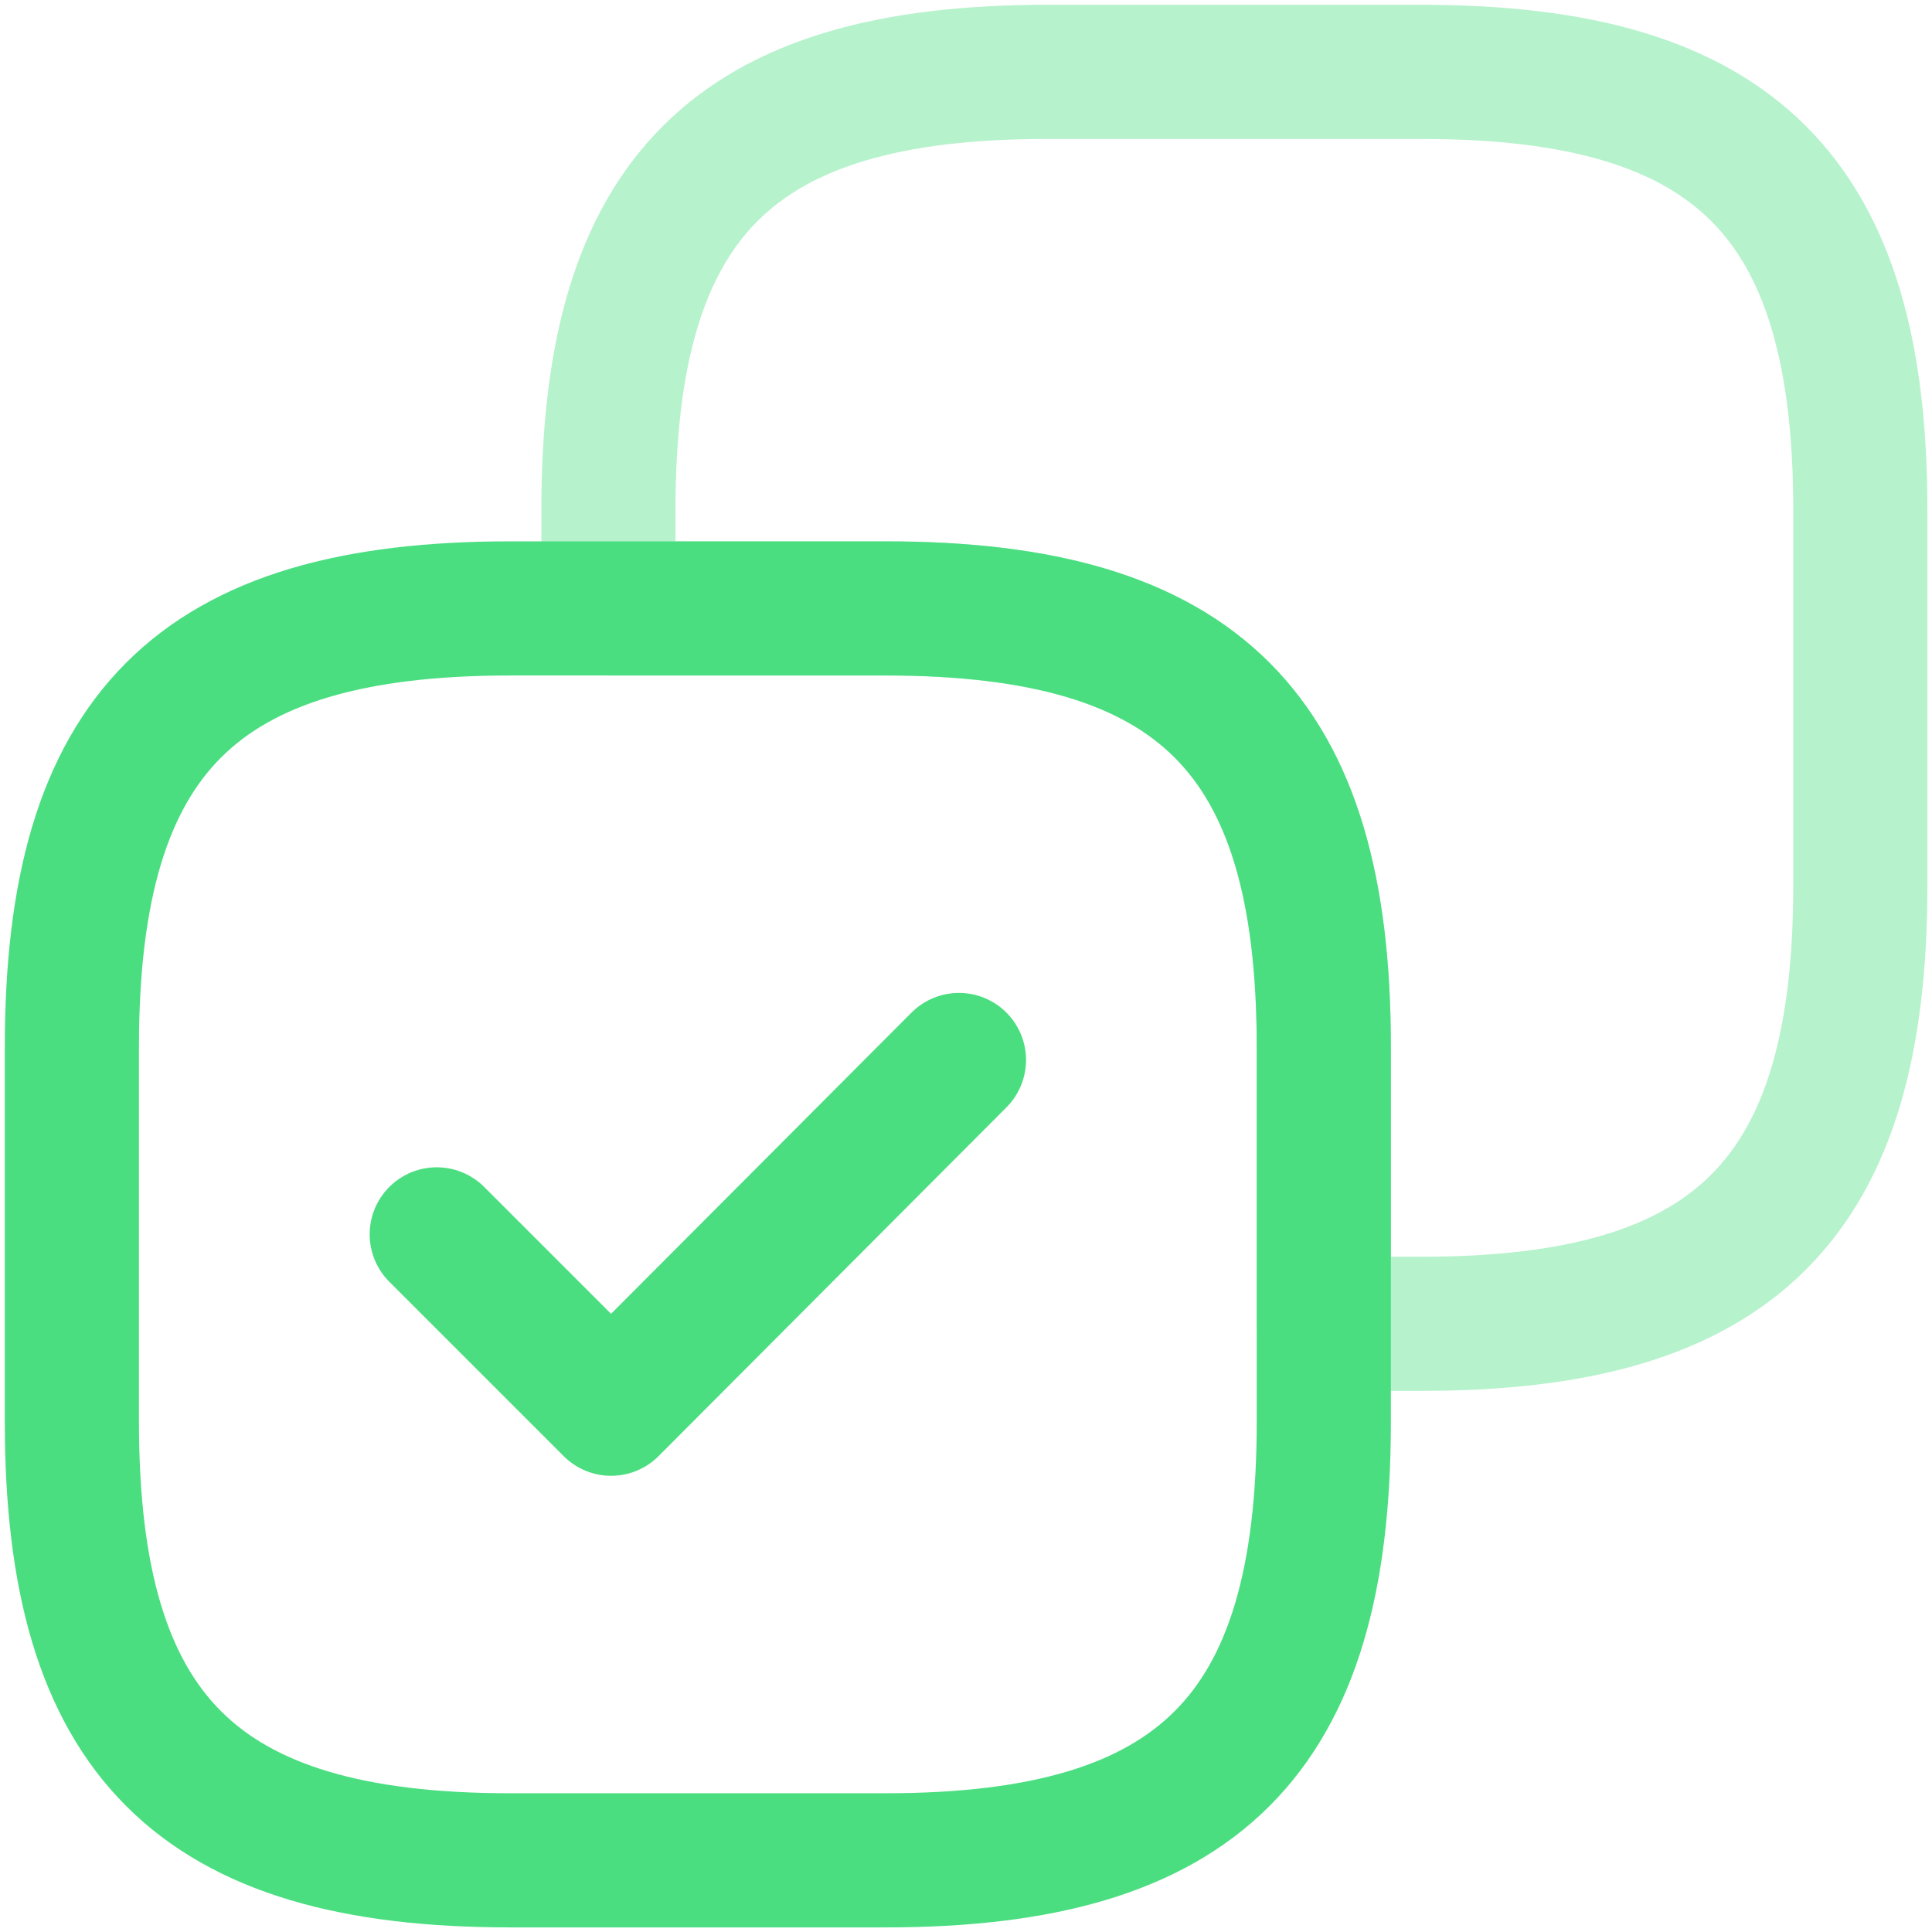 <svg width="215" height="215" viewBox="0 0 215 215" fill="none" xmlns="http://www.w3.org/2000/svg">
<path opacity="0.4" d="M207.024 98.556V56.761C207.024 21.932 193.093 8 158.263 8H116.468C81.639 8 67.707 21.932 67.707 56.761V67.707H98.556C133.385 67.707 147.317 81.639 147.317 116.468V147.317H158.263C193.093 147.317 207.024 133.385 207.024 98.556Z" stroke="#4ade80" stroke-width="14.927" stroke-linecap="round" stroke-linejoin="round"/>
<path d="M147.317 158.263V116.468C147.317 81.639 133.385 67.707 98.556 67.707H56.761C21.932 67.707 8 81.639 8 116.468V158.263C8 193.093 21.932 207.024 56.761 207.024H98.556C133.385 207.024 147.317 193.093 147.317 158.263Z" stroke="#4ade80" stroke-width="14.927" stroke-linecap="round" stroke-linejoin="round"/>
<path d="M48.602 137.364L68.007 156.769L106.717 117.959" stroke="#4ade80" stroke-width="14.927" stroke-linecap="round" stroke-linejoin="round"/>
</svg>

